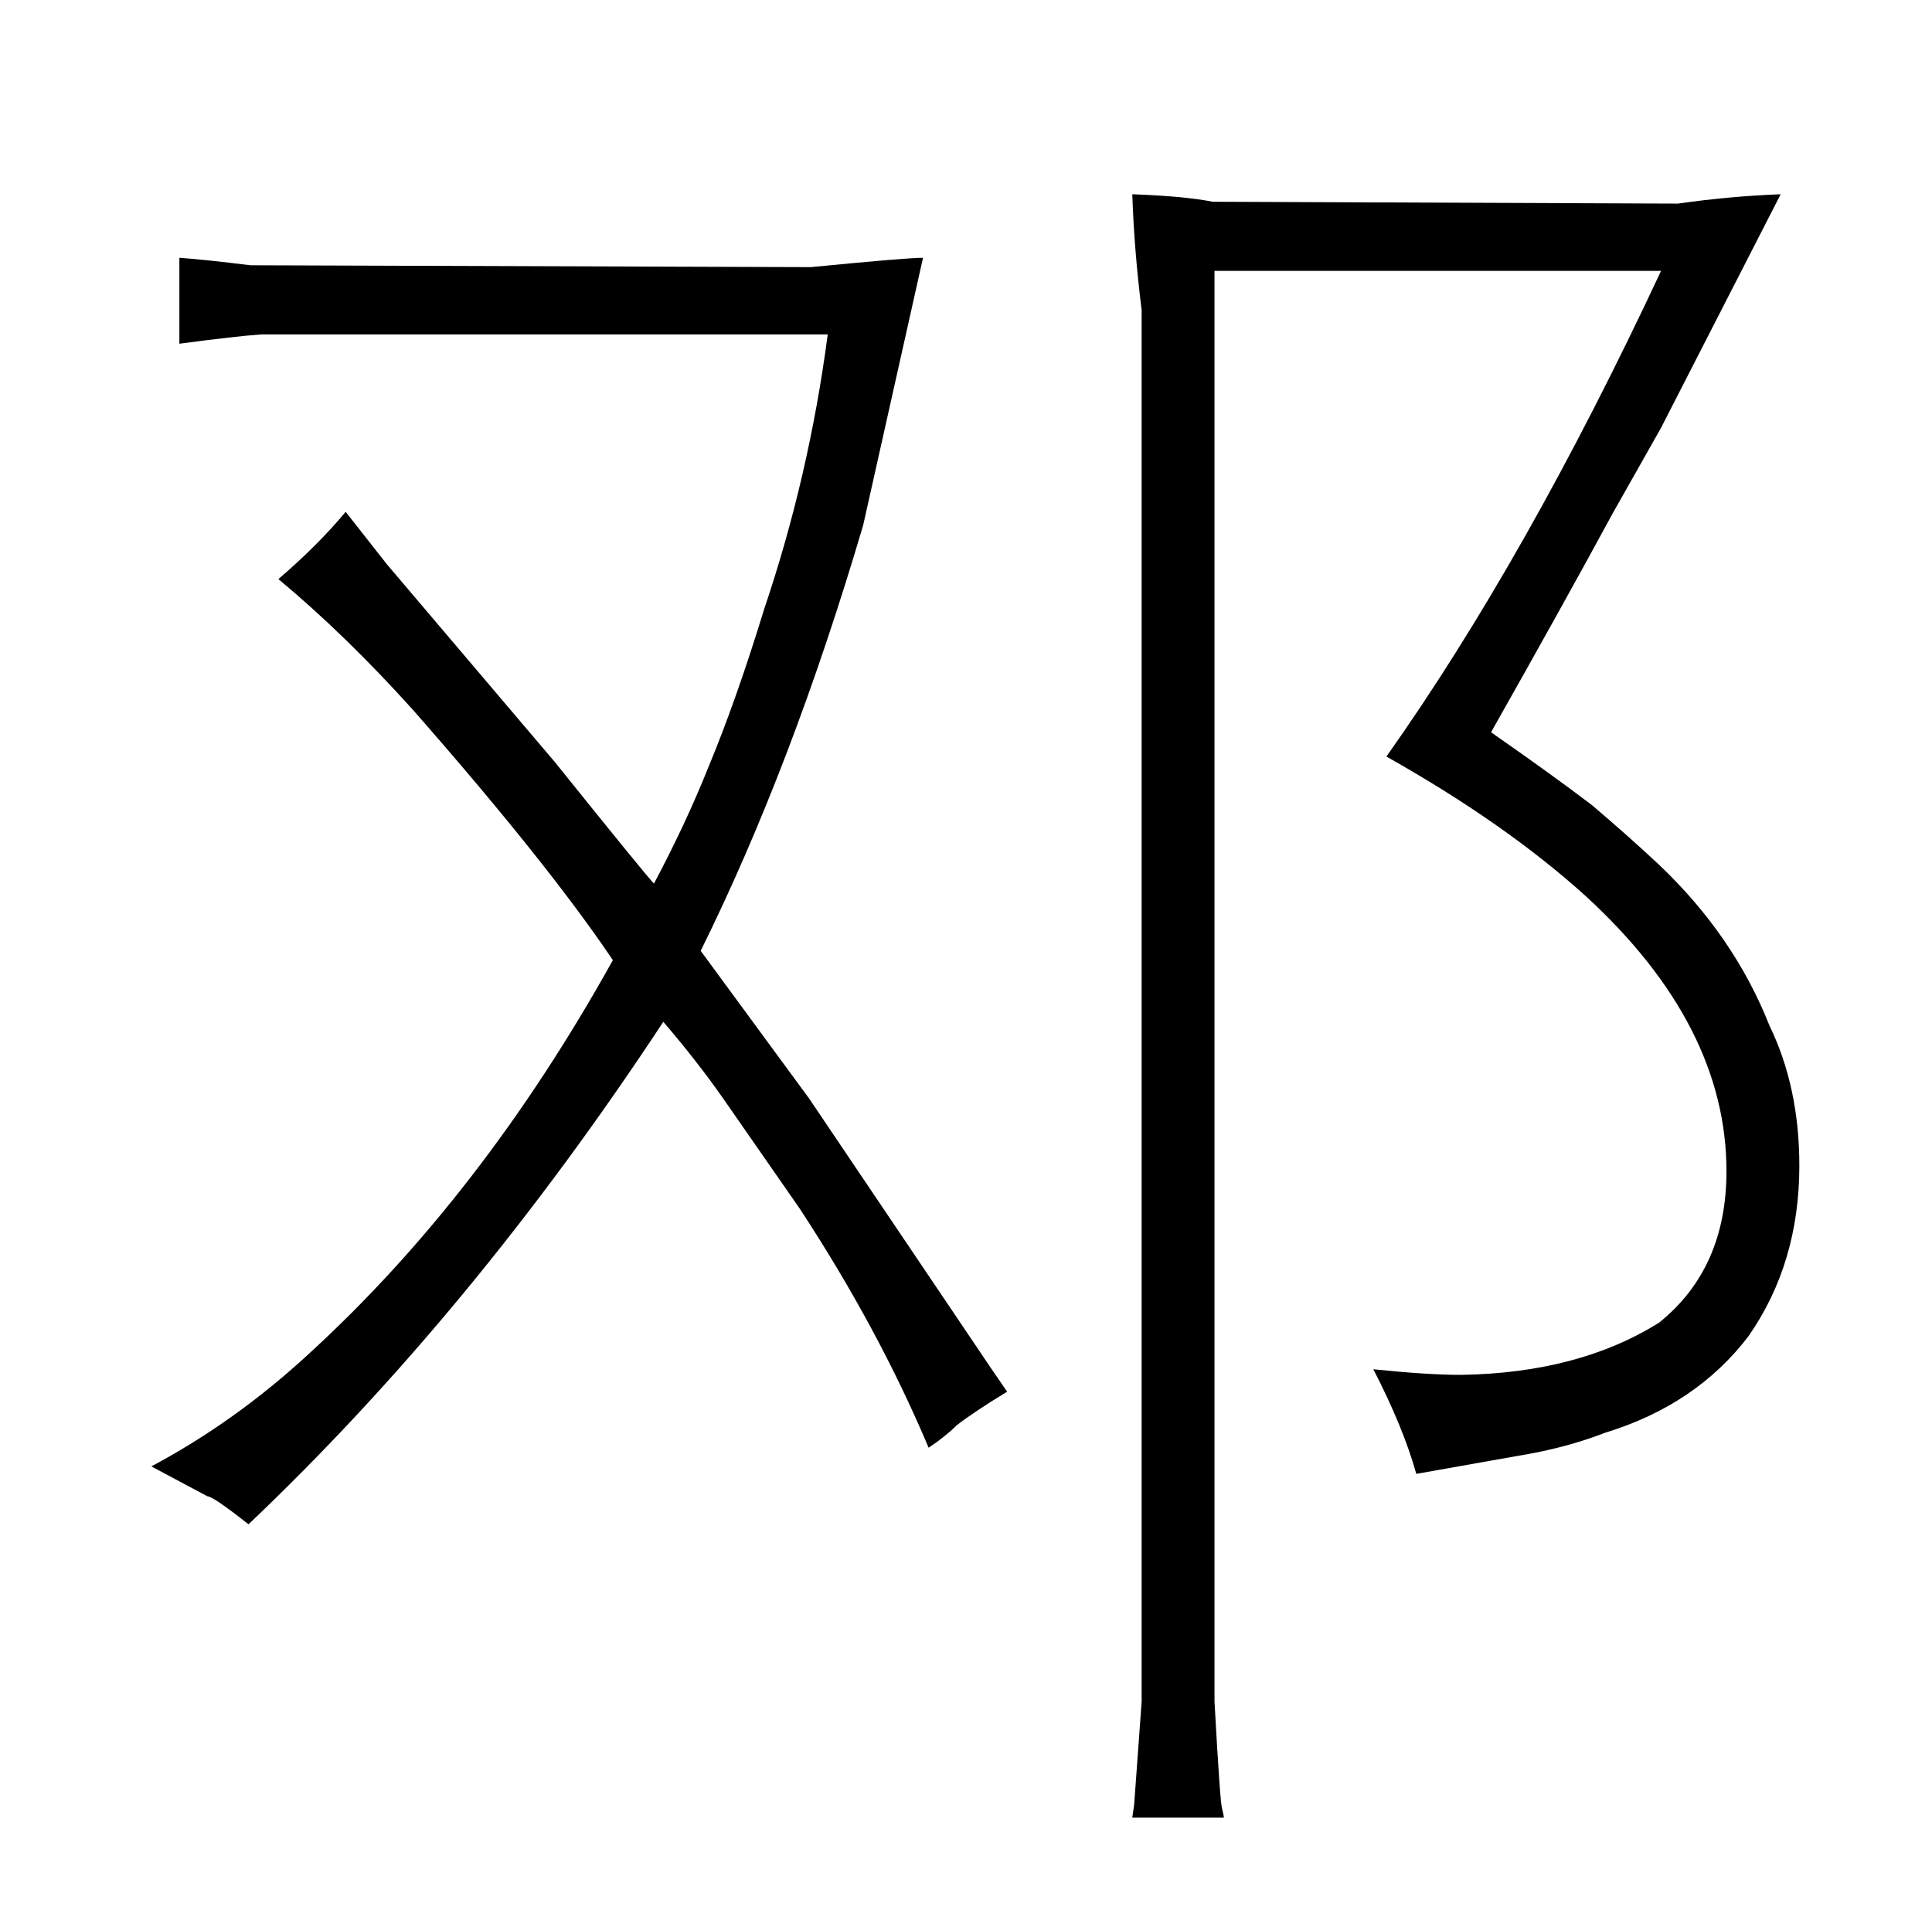 <?xml version="1.0" standalone="no"?>
<!DOCTYPE svg PUBLIC "-//W3C//DTD SVG 1.1//EN" "http://www.w3.org/Graphics/SVG/1.1/DTD/svg11.dtd" >
<svg xmlns="http://www.w3.org/2000/svg" xmlns:xlink="http://www.w3.org/1999/xlink" version="1.1" viewBox="-10 0 1034 1024">
  <g transform="matrix(1 0 0 -1 0 820)">
   <path fill="currentColor"
d="M512 100l-89 132l-58 79q49 99 87 228l32 143q-9 0 -60 -5l-300 1q-24 3 -38 4v-46q30 4 44 5h303q-10 -76 -34 -147q-15 -49 -30 -85q-12 -30 -29 -62q-4 4 -53 65l-90 106l-22 28q-15 -18 -36 -36q36 -30 72 -70q72 -82 107 -134q-70 -126 -163 -211q-39 -36 -84 -60
l30 -16q3 0 22 -15q120 114 222 269q18 -21 32 -41l41 -59q42 -64 69 -128q9 6 15 12q9 7 27 18q-9 13 -17 25zM601 -91l-4 -55l-1 -7h49q0 1 -1 5q-1 3 -4 57v766h239q-72 -154 -147 -260q64 -36 107 -75q75 -69 75 -147q0 -52 -36 -81q-43 -27 -106 -28q-18 0 -47 3
q16 -31 23 -56l62 11q21 4 39 11q49 15 77 52q27 39 27 91q0 42 -16 75q-19 48 -59 86q-16 15 -36 32q-21 16 -54 39q39 69 65 117l26 46l64 125q-27 -1 -55 -5l-249 1q-15 3 -43 4q1 -30 5 -62v-745z" />
  </g>

</svg>
